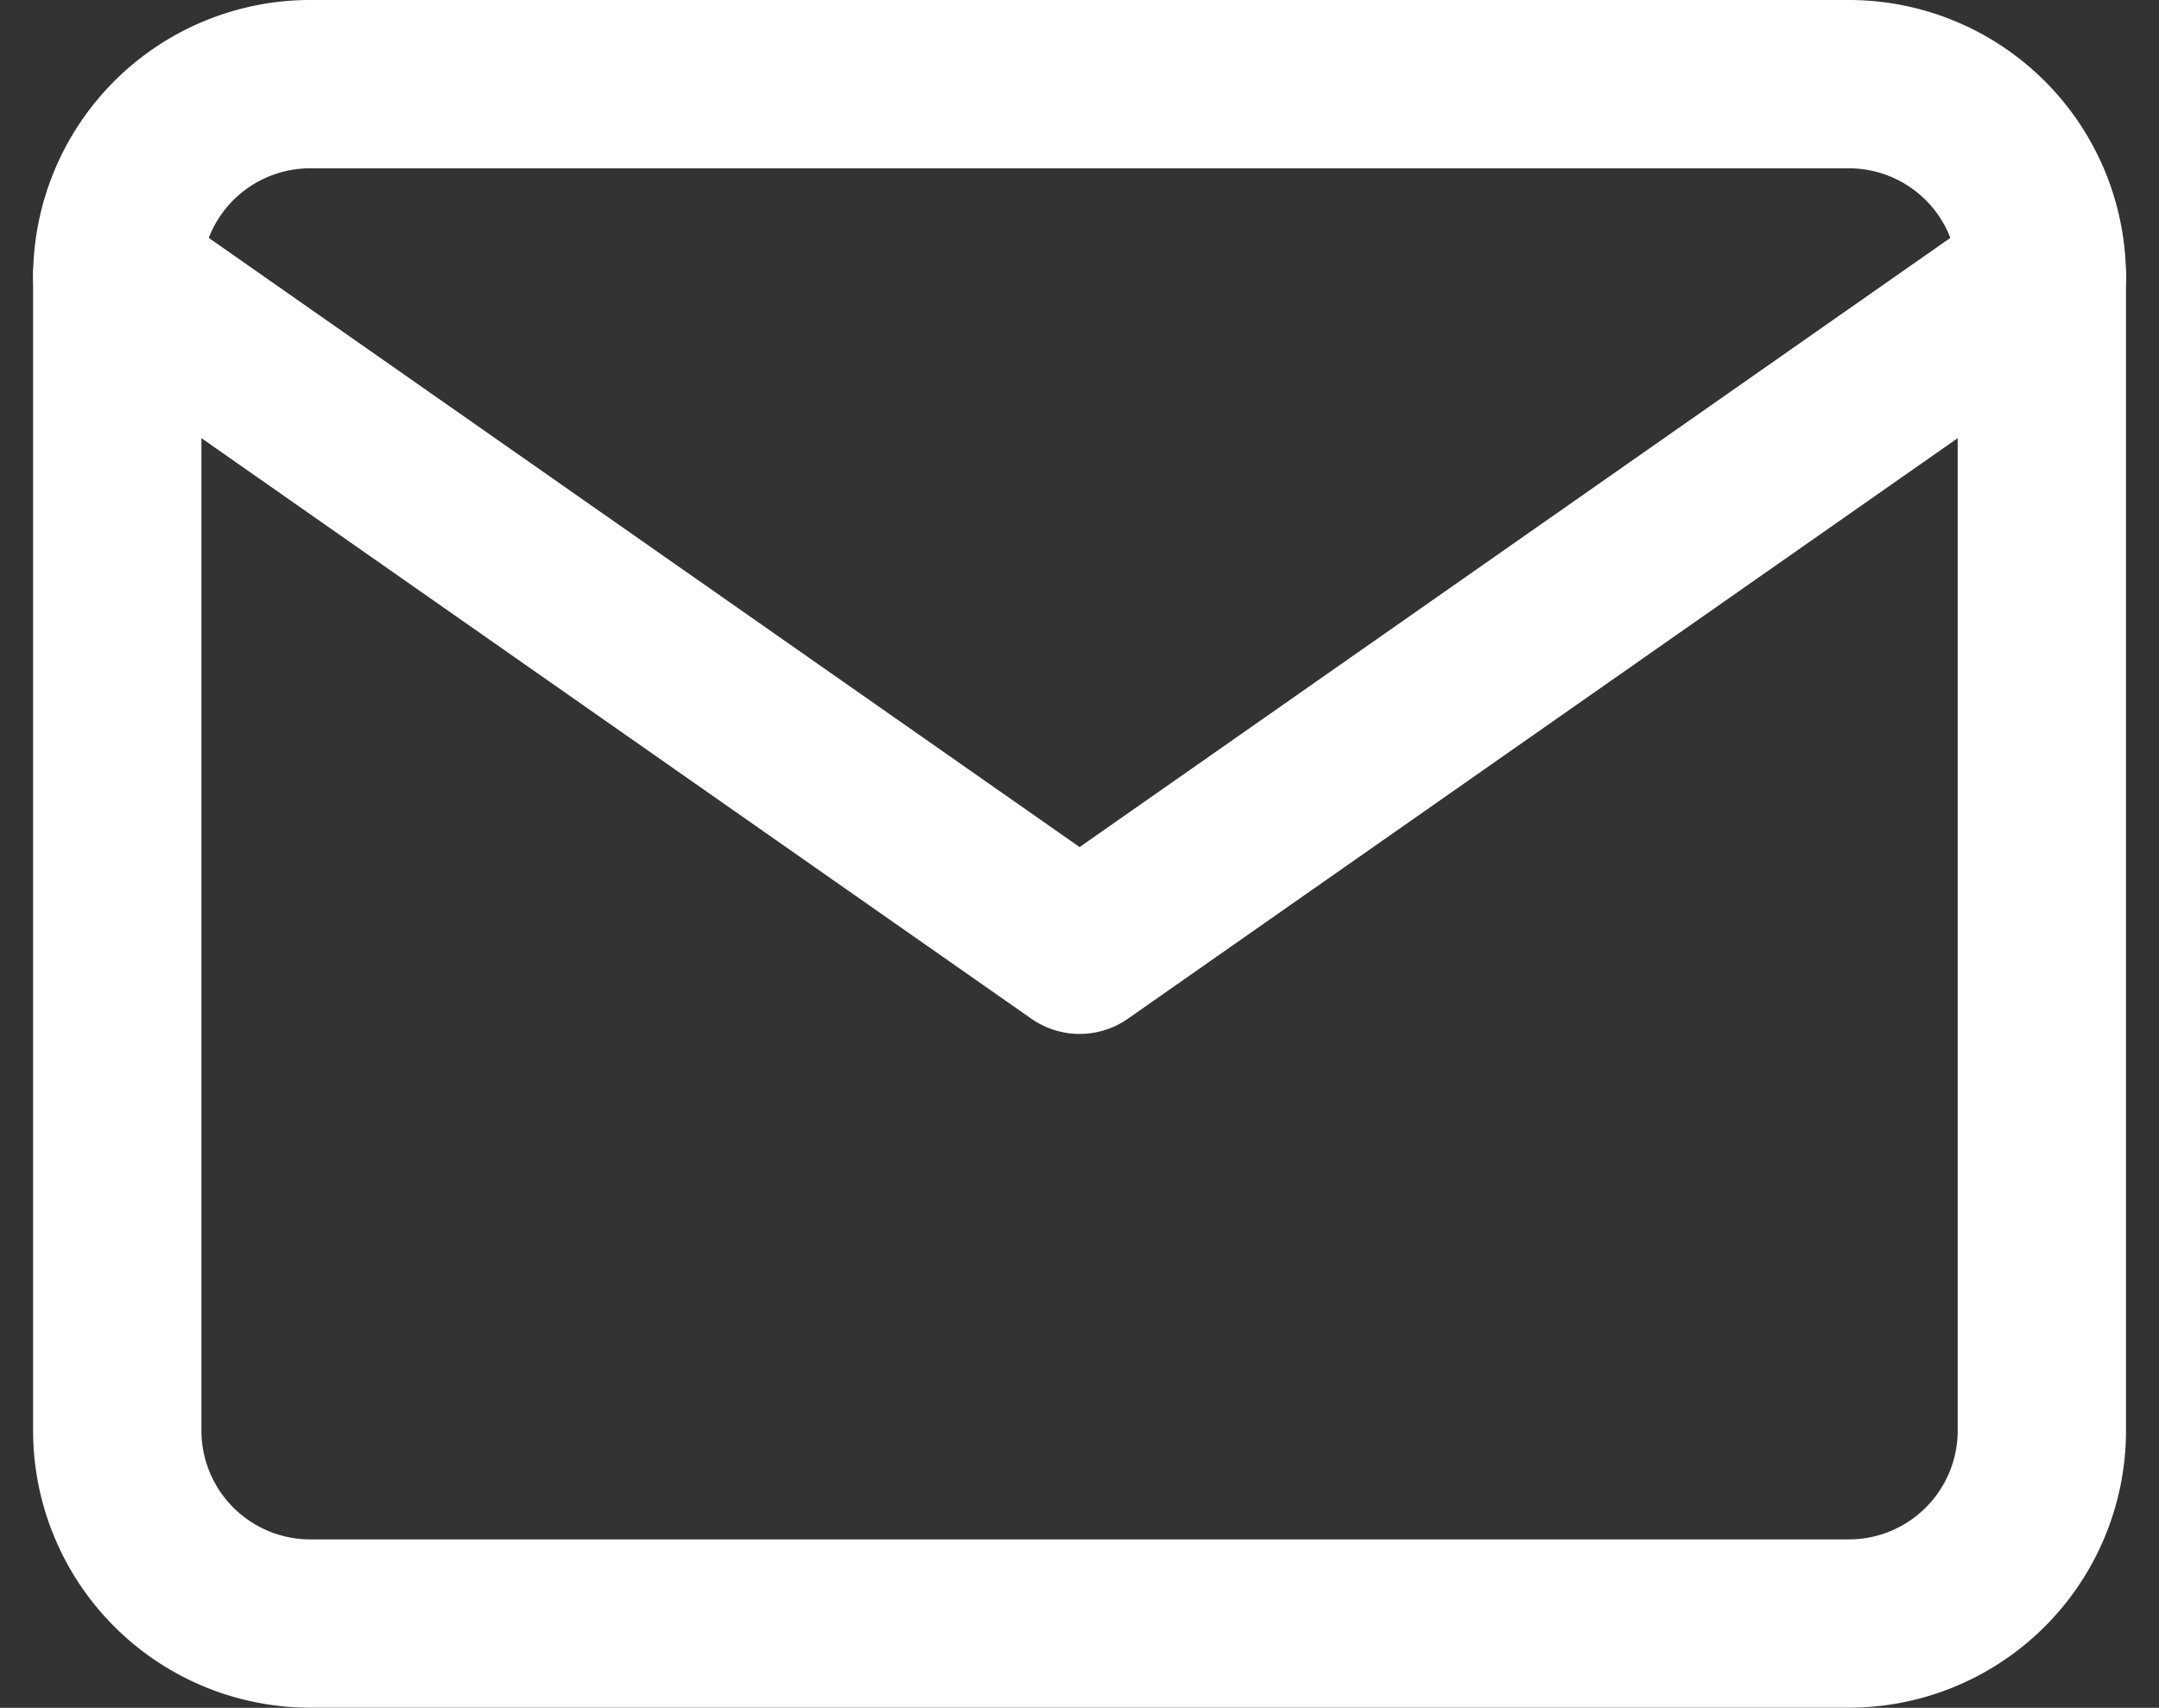 <svg xmlns="http://www.w3.org/2000/svg" width="19.24" height="15.221" viewBox="0 0 19.24 15.221">
  <rect x="0" y="0" width="19.24" height="15.221" fill="#333333" stroke="none"/>
  <g id="Icon_feather-mail" data-name="Icon feather-mail" transform="translate(1.045 0.75)">
    <path id="Path_2010" data-name="Path 2010" d="M4.715,6H18.436a1.72,1.72,0,0,1,1.715,1.715v10.29a1.72,1.72,0,0,1-1.715,1.715H4.715A1.72,1.72,0,0,1,3,18.005V7.715A1.72,1.72,0,0,1,4.715,6Z" transform="translate(-3 -6)" fill="none" stroke="#fff" stroke-linecap="round" stroke-linejoin="round" stroke-width="1.5"/>
    <path id="Path_2011" data-name="Path 2011" d="M20.151,9l-8.575,6L3,9" transform="translate(-3 -7.285)" fill="none" stroke="#fff" stroke-linecap="round" stroke-linejoin="round" stroke-width="1.5"/>
  </g>
</svg>
